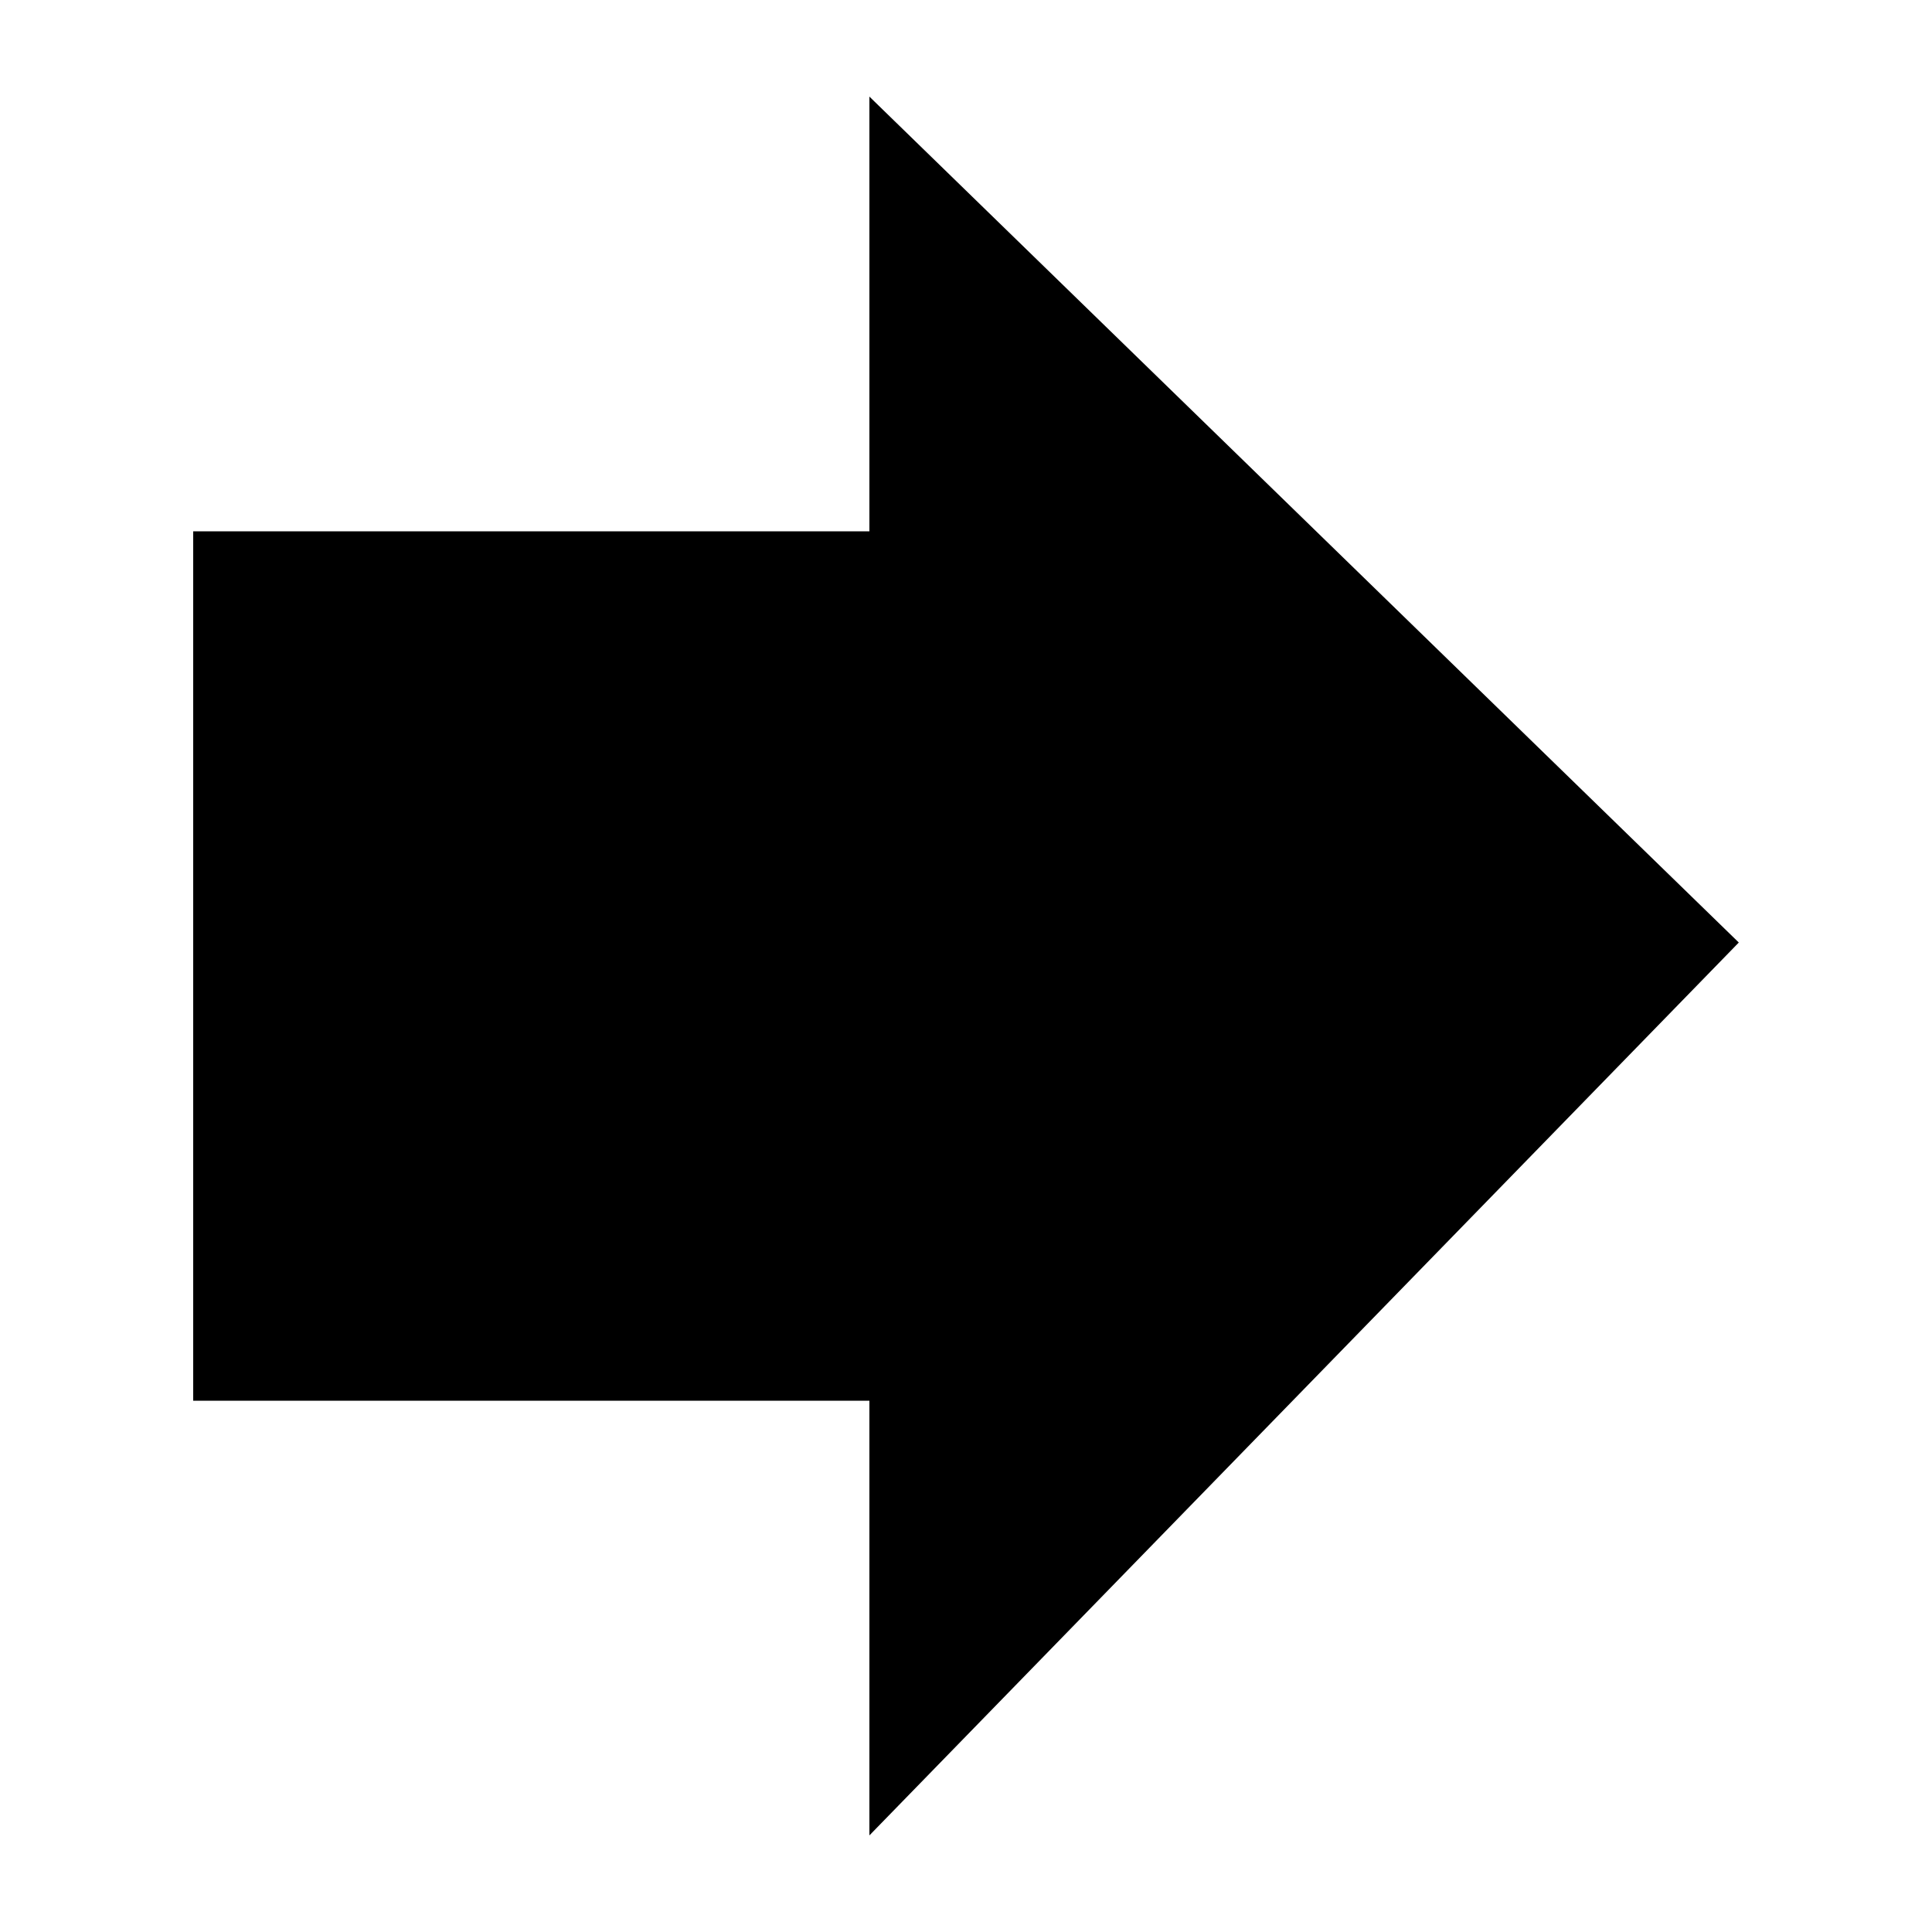 <?xml version="1.0" encoding="UTF-8"?>
<svg width="40px" height="40px" viewBox="0 0 40 40" version="1.1" xmlns="http://www.w3.org/2000/svg" xmlns:xlink="http://www.w3.org/1999/xlink">
    <title>icon_cluster_6</title>
    <g id="icon_cluster_6" stroke="none" stroke-width="1" fill="none" fill-rule="evenodd">
        <path d="M22,2 L22,11 L36,11 L36,29 L22,29 L22,38 L4,19.514 L22,2 Z" id="形状结合" fill="#000000" transform="translate(20, 20) scale(-1, 1) translate(-20, -20) "></path>
    </g>
</svg>